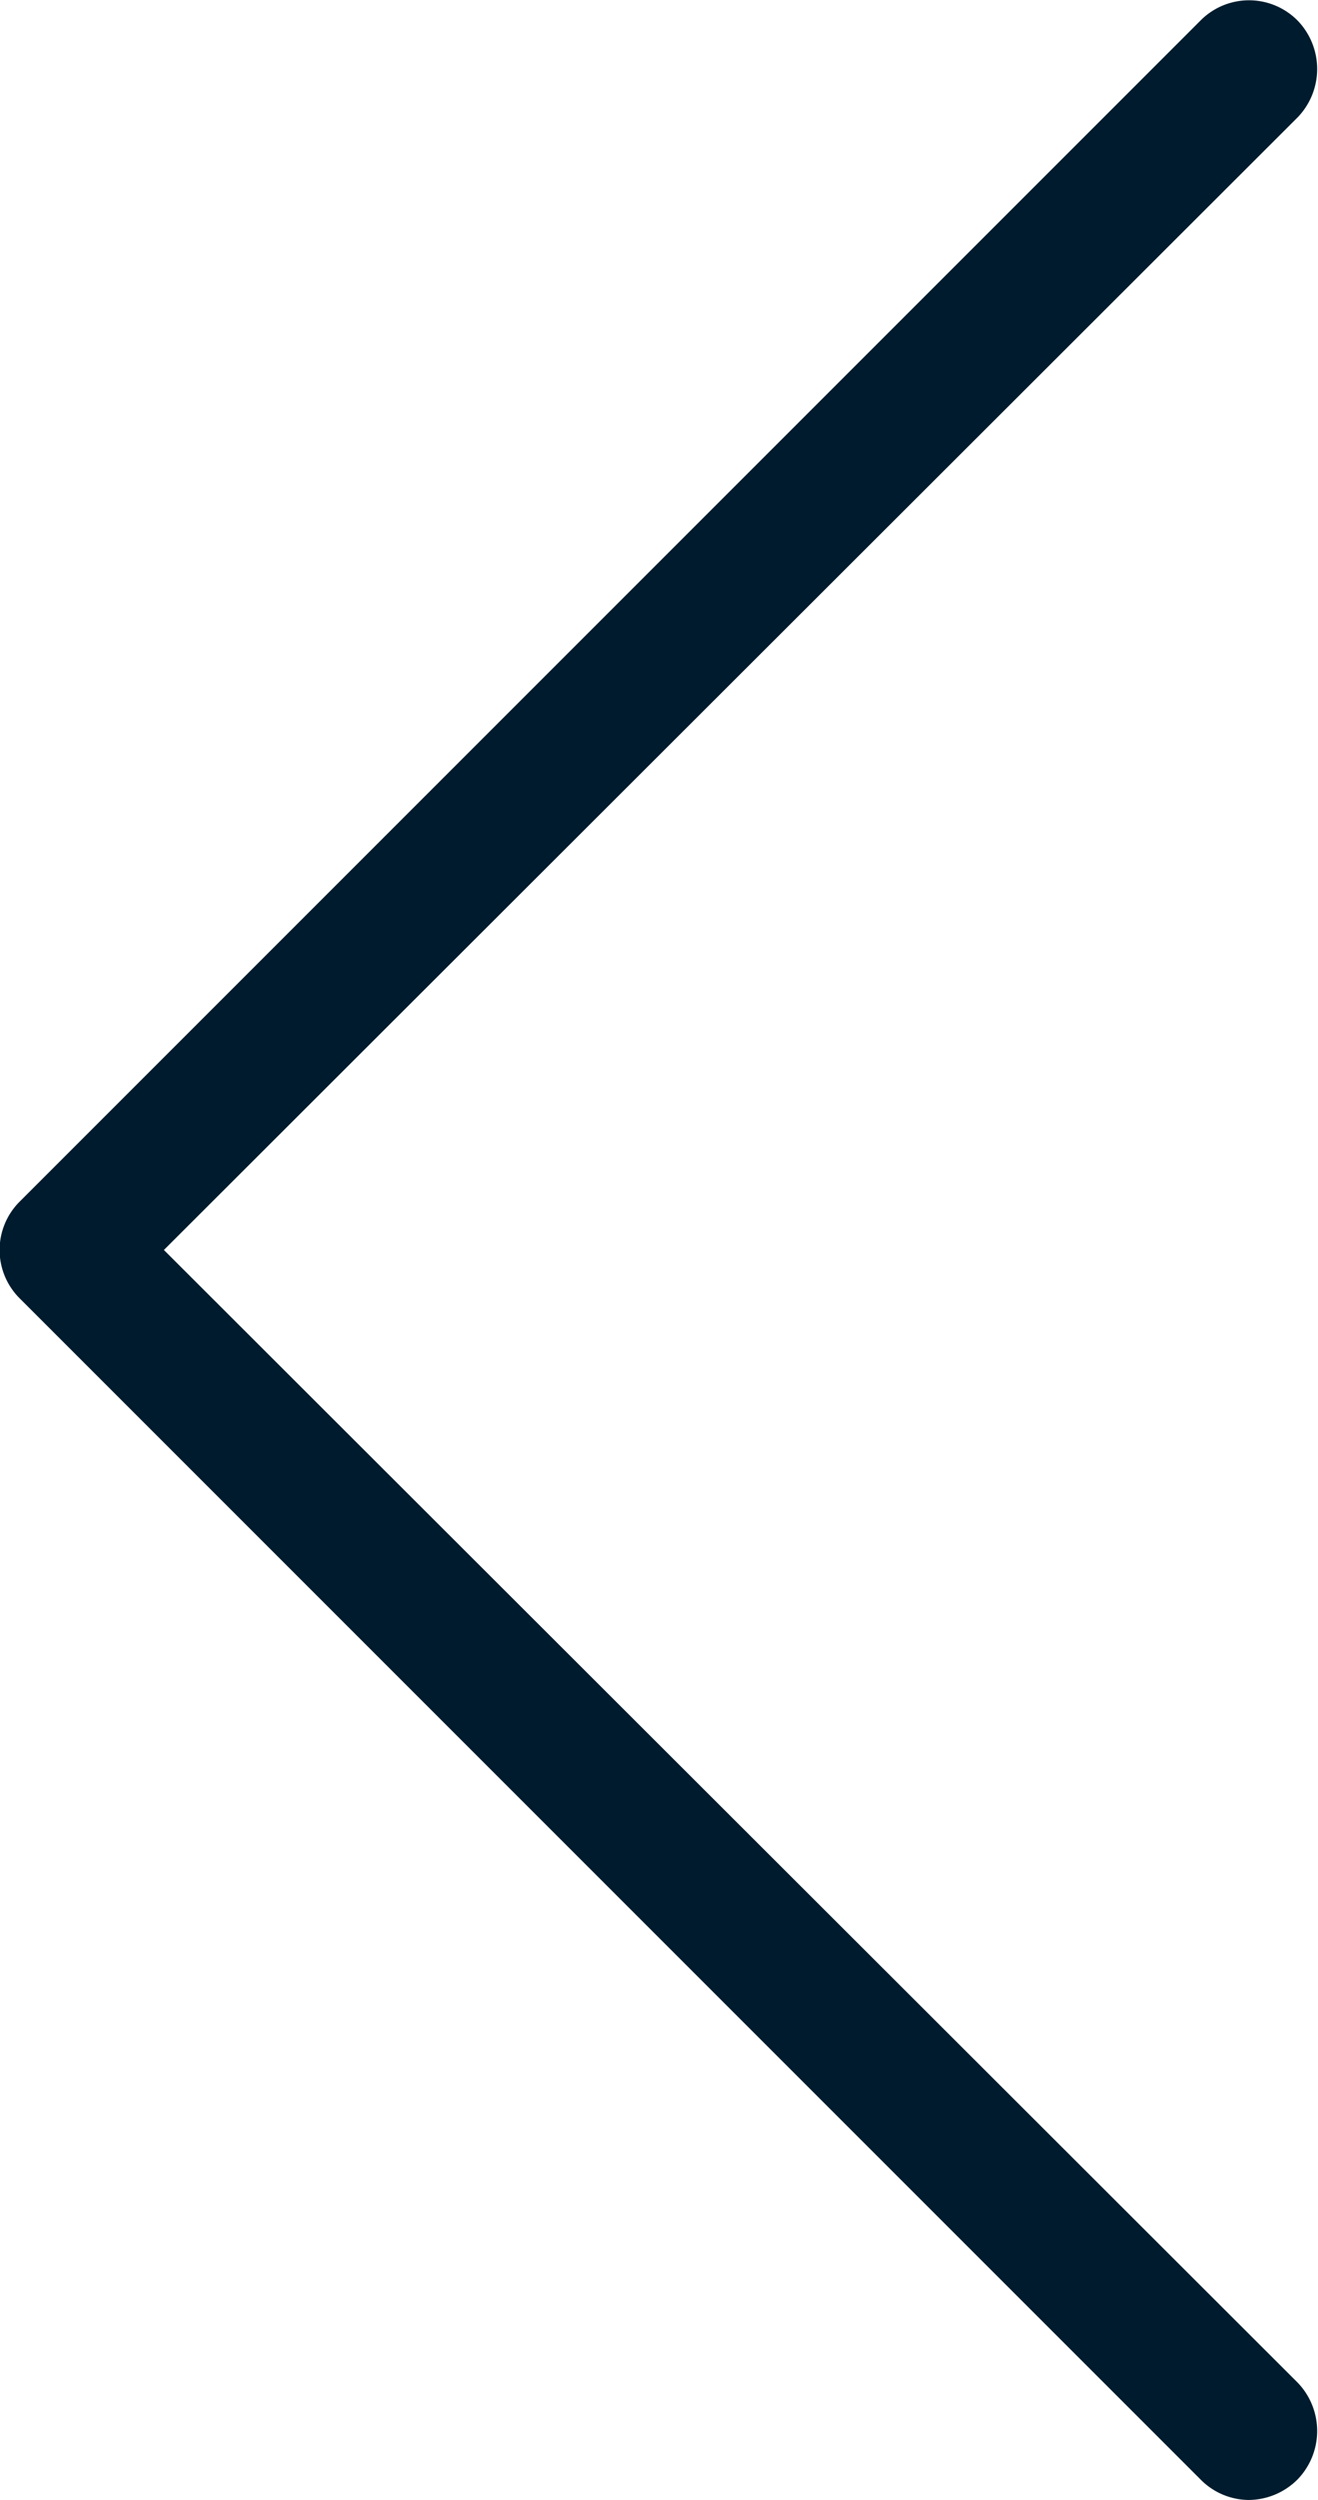 <svg id="Слой_1" data-name="Слой 1" xmlns="http://www.w3.org/2000/svg" viewBox="0 0 9.65 18.3"><defs><style>.cls-1{fill:#001b2d;}</style></defs><path class="cls-1" d="M9.78,19.15A.5.5,0,0,1,9.43,19L.78,10.35a.5.5,0,0,1,0-.7L9.43,1a.5.5,0,0,1,.71,0,.51.51,0,0,1,0,.71L1.84,10l8.3,8.29a.51.51,0,0,1,0,.71A.51.51,0,0,1,9.78,19.15Z" transform="translate(-0.64 -0.85)"/></svg>